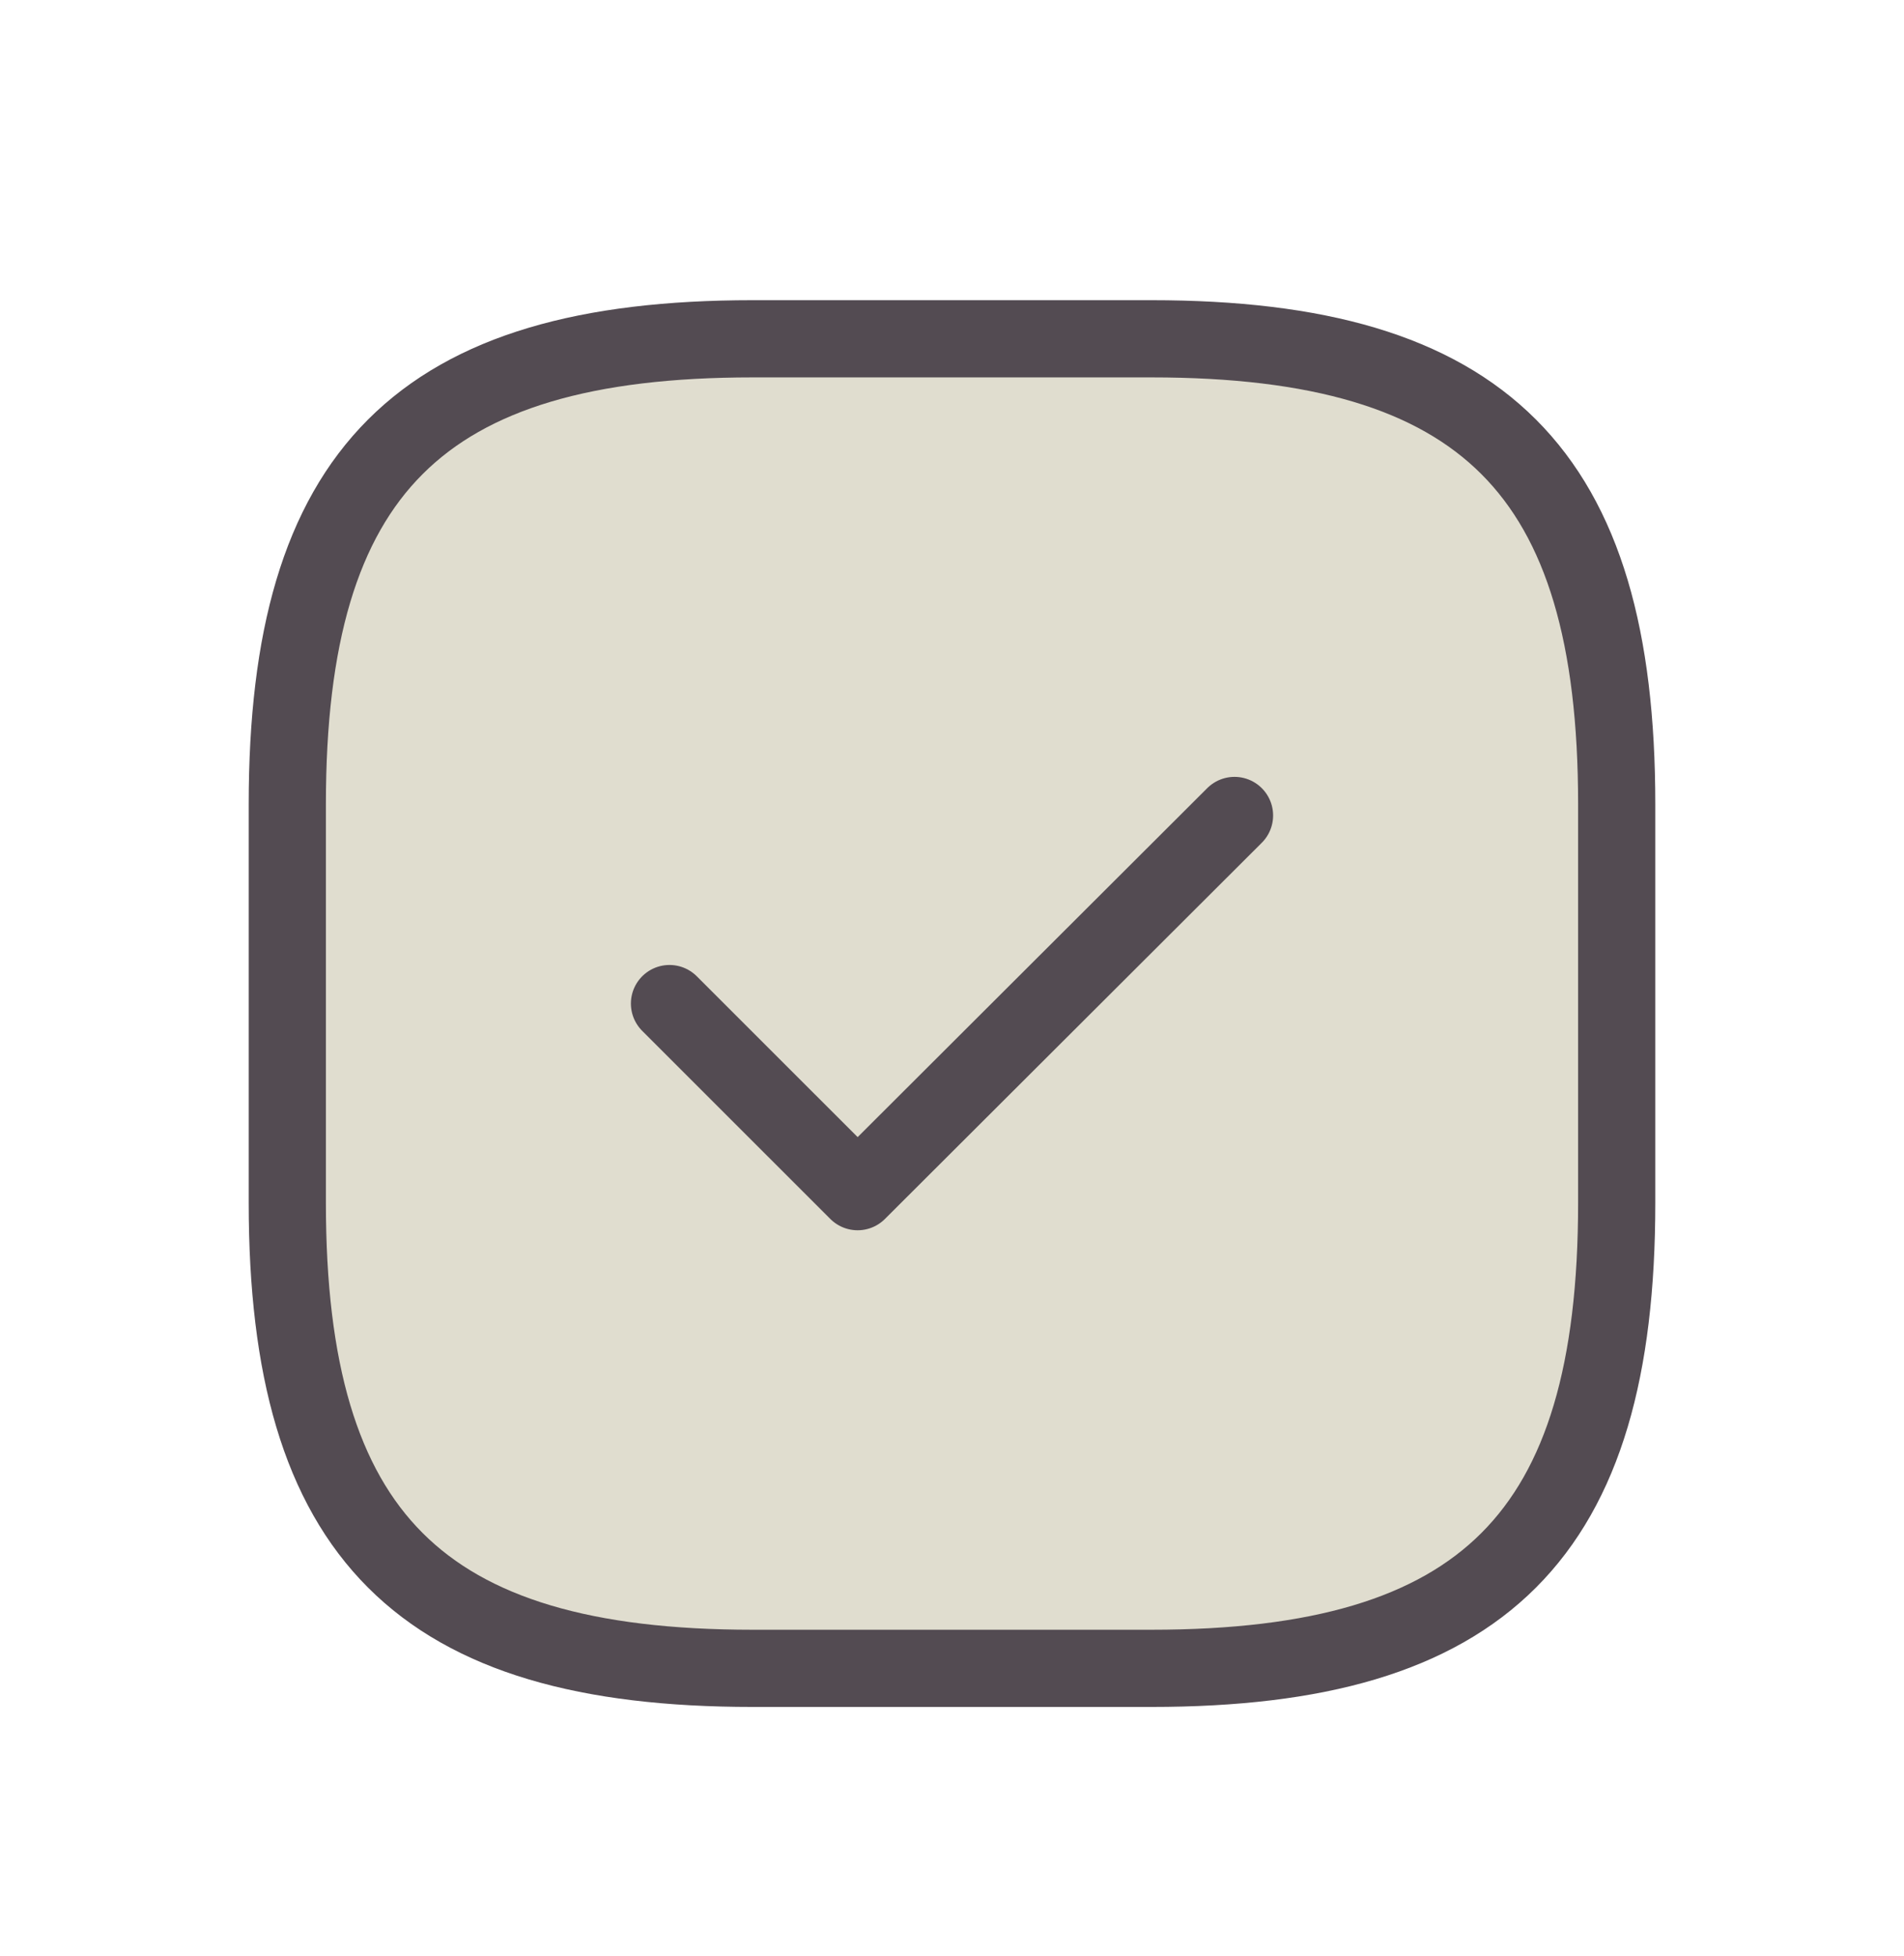 <svg width="37" height="38" viewBox="0 0 37 38" fill="#e0ddcf" xmlns="http://www.w3.org/2000/svg">
<g filter="url(#filter0_d_27_3948)">
<path d="M13.01 15.5L16.666 19.155L23.99 11.845M14.625 28.417H22.375C28.833 28.417 31.417 25.833 31.417 19.375V11.625C31.417 5.167 28.833 2.583 22.375 2.583H14.625C8.167 2.583 5.583 5.167 5.583 11.625V19.375C5.583 25.833 8.167 28.417 14.625 28.417Z" stroke="#534B52" stroke-width="1.5" stroke-linecap="round" stroke-linejoin="round"/>
</g>
<defs>
<filter id="filter0_d_27_3948" x="-1" y="0" width="39" height="39" filterUnits="userSpaceOnUse" color-interpolation-filters="sRGB">
<feFlood flood-opacity="0" result="BackgroundImageFix"/>
<feColorMatrix in="SourceAlpha" type="matrix" values="0 0 0 0 0 0 0 0 0 0 0 0 0 0 0 0 0 0 127 0" result="hardAlpha"/>
<feOffset dy="4"/>
<feGaussianBlur stdDeviation="2"/>
<feComposite in2="hardAlpha" operator="out"/>
<feColorMatrix type="matrix" values="0 0 0 0 0 0 0 0 0 0 0 0 0 0 0 0 0 0 0.25 0"/>
<feBlend mode="normal" in2="BackgroundImageFix" result="effect1_dropShadow_27_3948"/>
<feBlend mode="normal" in="SourceGraphic" in2="effect1_dropShadow_27_3948" result="shape"/>
</filter>
</defs>
</svg>
